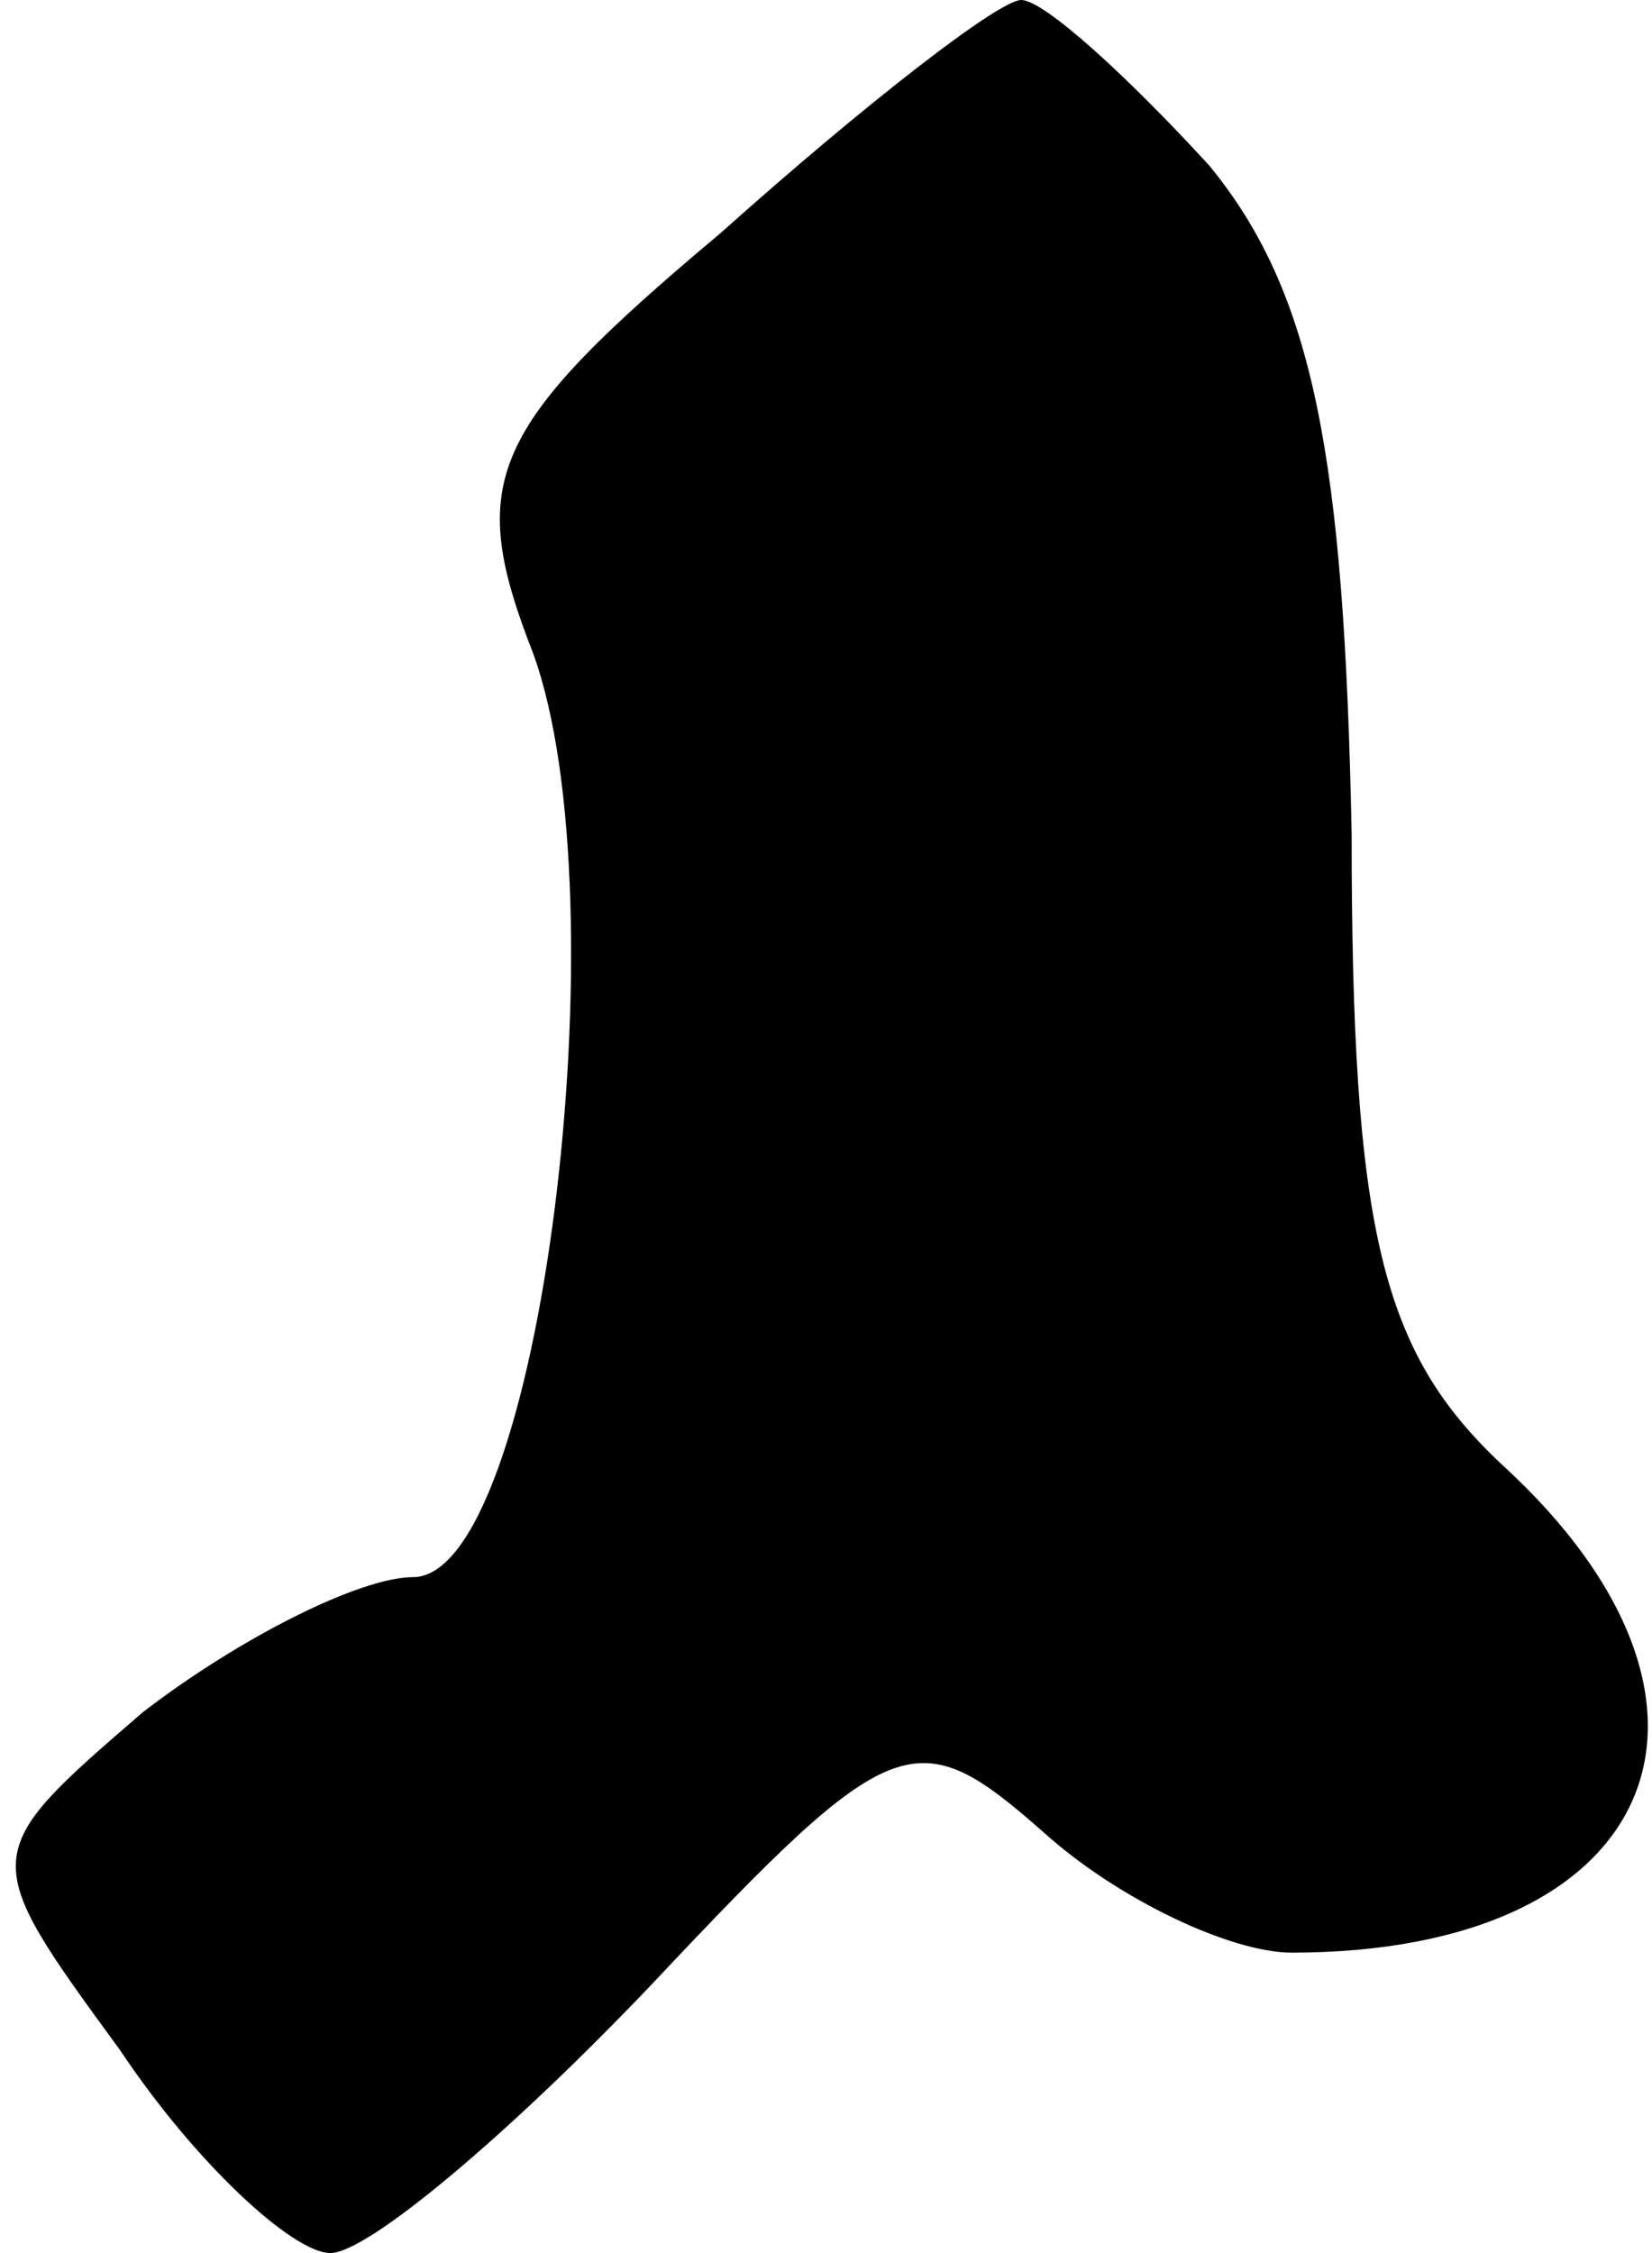 <?xml version="1.0" standalone="no"?>
<!DOCTYPE svg PUBLIC "-//W3C//DTD SVG 20010904//EN"
 "http://www.w3.org/TR/2001/REC-SVG-20010904/DTD/svg10.dtd">
<svg version="1.0" xmlns="http://www.w3.org/2000/svg"
 width="22pt" height="30pt" viewBox="0 0 22 30"
 preserveAspectRatio="xMidYMid meet">
<g transform="translate(0,30) scale(0.1,-0.1)"
fill="#000000" stroke="none">
<path fill="#000000" stroke="none" d="M96 269 c-31 -26 -34 -33 -25 -56 12
-33 1 -123 -16 -123 -7 0 -23 -8 -36 -18 -22 -19 -22 -19 -3 -45 10 -15 23
-27 28 -27 5 0 24 16 43 36 32 34 35 35 52 20 10 -9 25 -16 33 -16 49 0 63 33
28 65 -16 15 -20 31 -20 84 -1 50 -5 72 -19 89 -11 12 -22 22 -25 22 -3 0 -21
-14 -40 -31z"/>
</g>
</svg>
